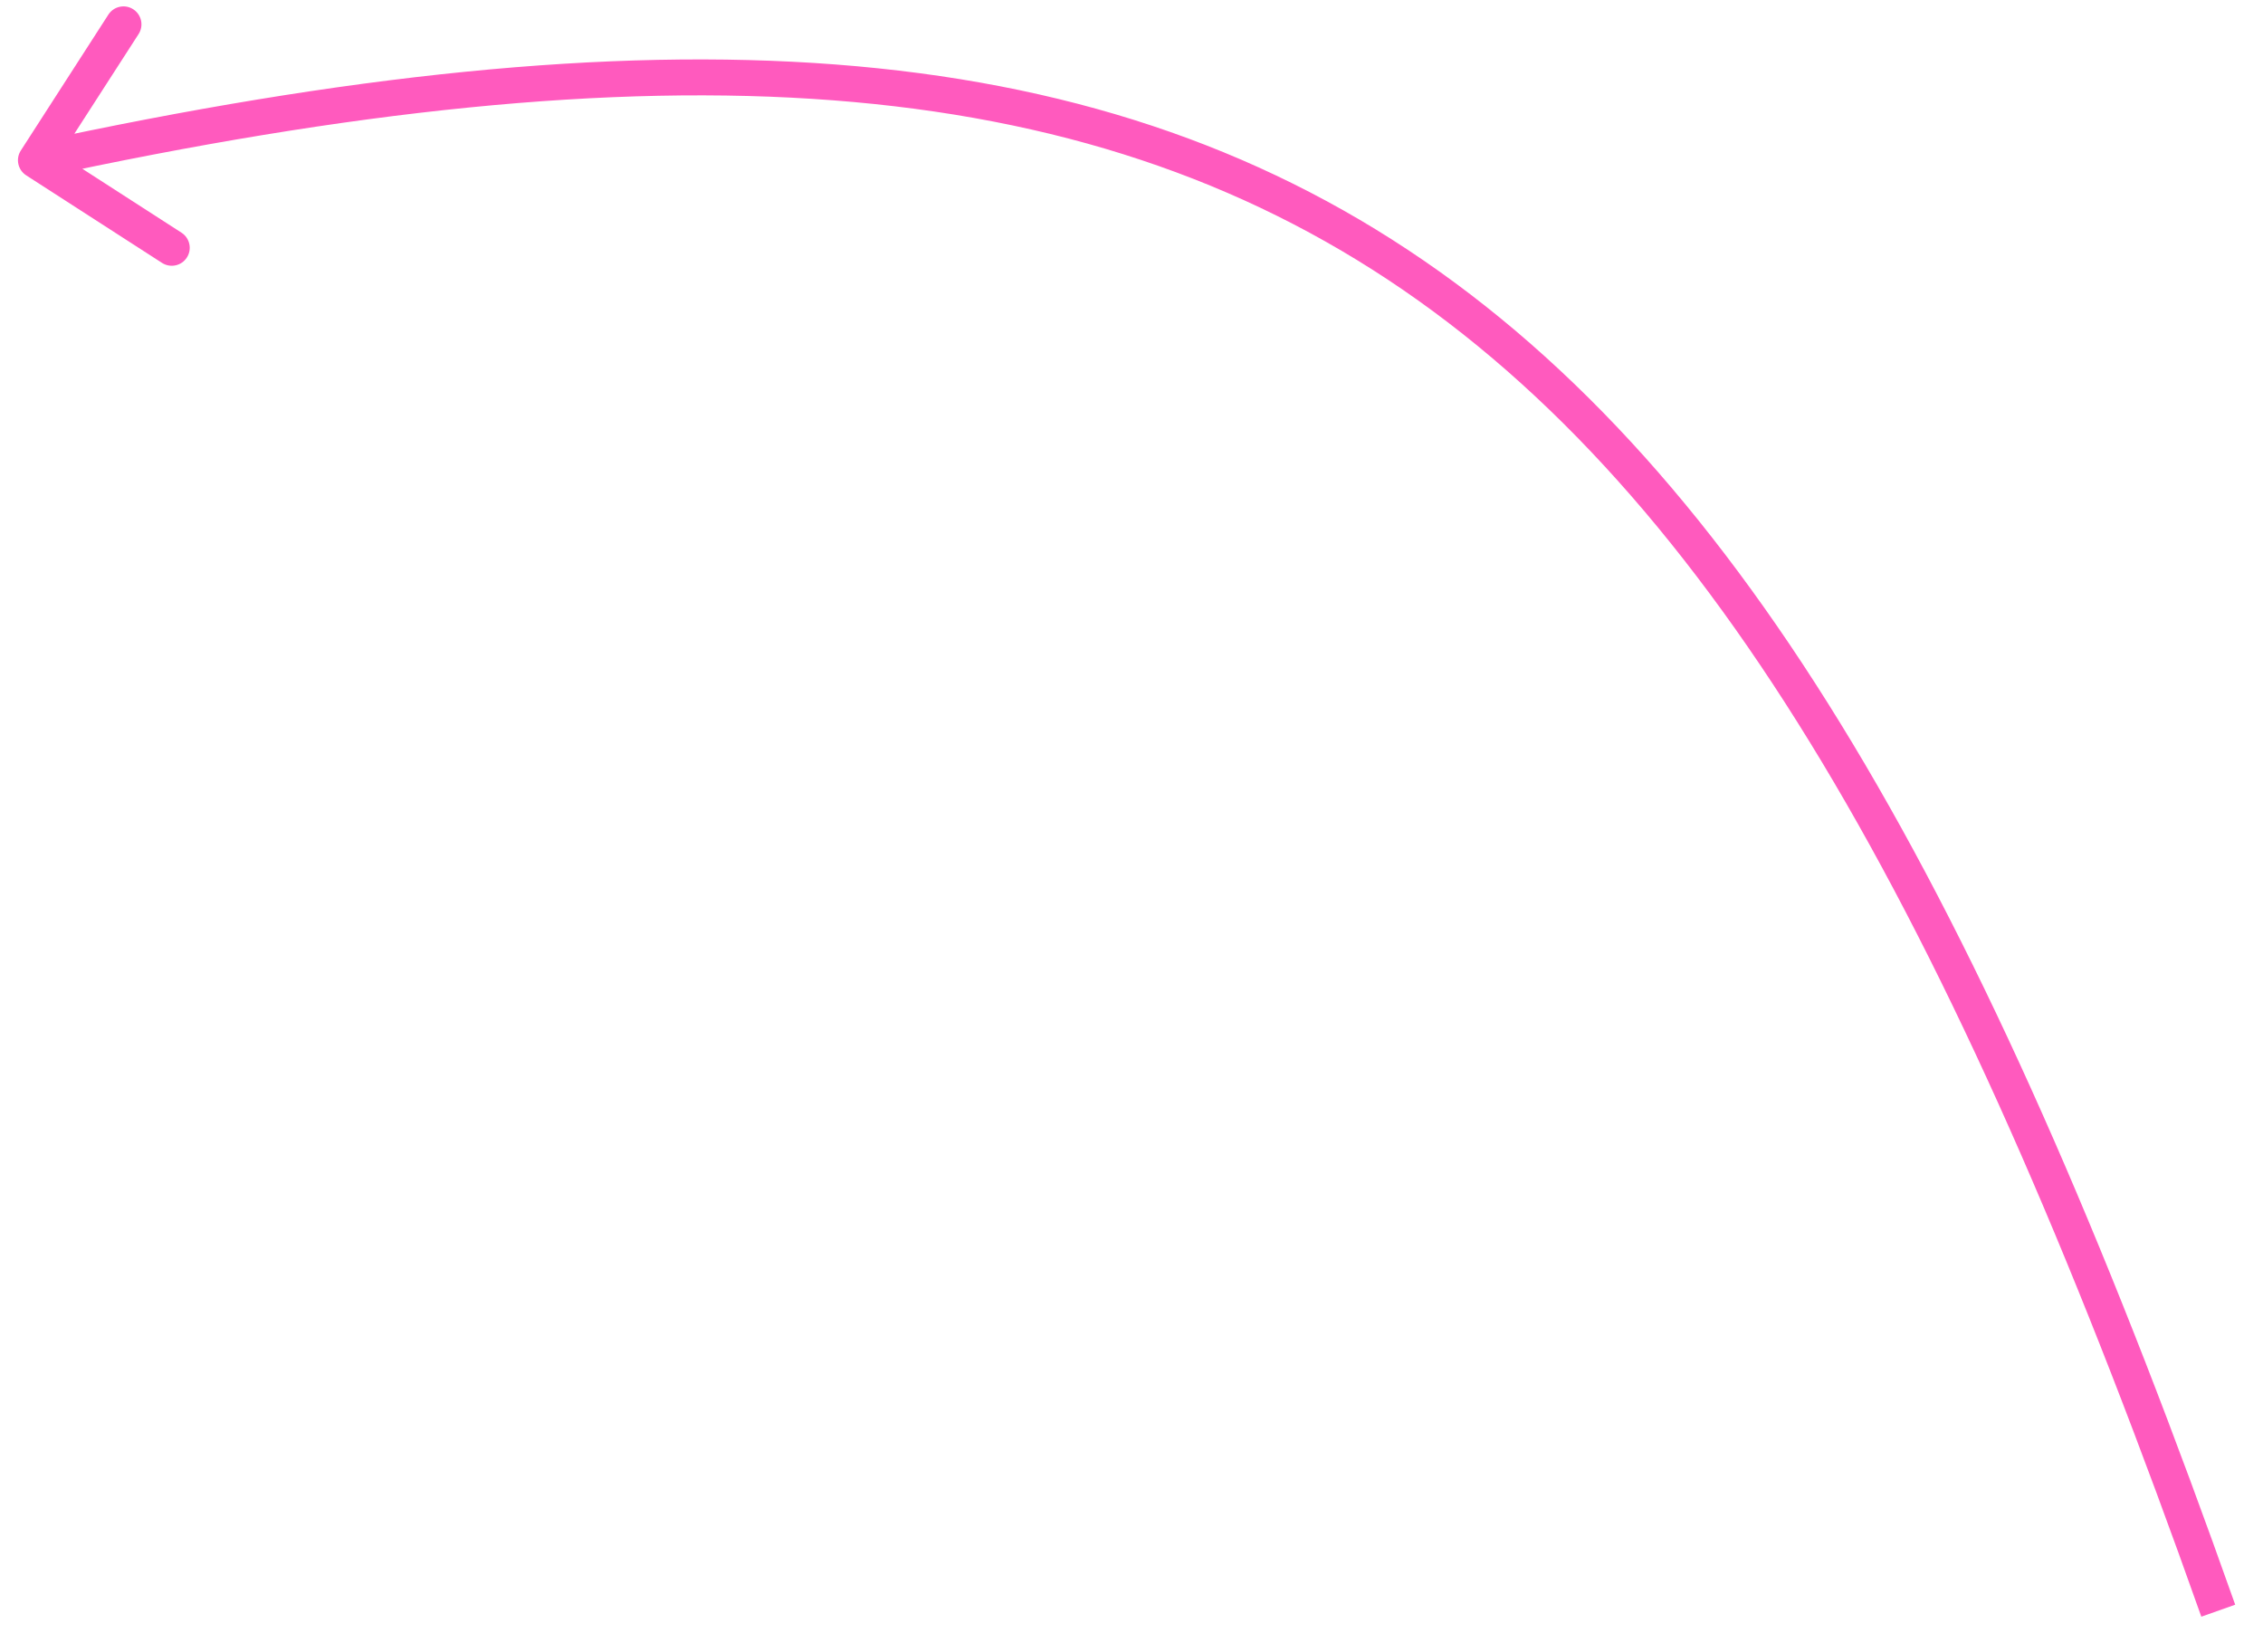 <svg width="63" height="46" viewBox="0 0 63 46" fill="none" xmlns="http://www.w3.org/2000/svg">
<path d="M0.729 4.881C0.497 4.731 0.43 4.422 0.58 4.19L3.017 0.407C3.167 0.175 3.477 0.108 3.709 0.258C3.941 0.408 4.008 0.717 3.858 0.949L1.691 4.311L5.053 6.478C5.285 6.628 5.352 6.937 5.202 7.169C5.053 7.402 4.743 7.468 4.511 7.319L0.729 4.881ZM61.283 45.007C54.593 26.106 48.109 14.282 39.068 8.076C30.058 1.891 18.389 1.214 1.105 4.949L0.894 3.972C18.257 0.219 30.275 0.827 39.634 7.252C48.964 13.656 55.533 25.765 62.226 44.673L61.283 45.007Z" fill="#FF5ABE"/>
</svg>
